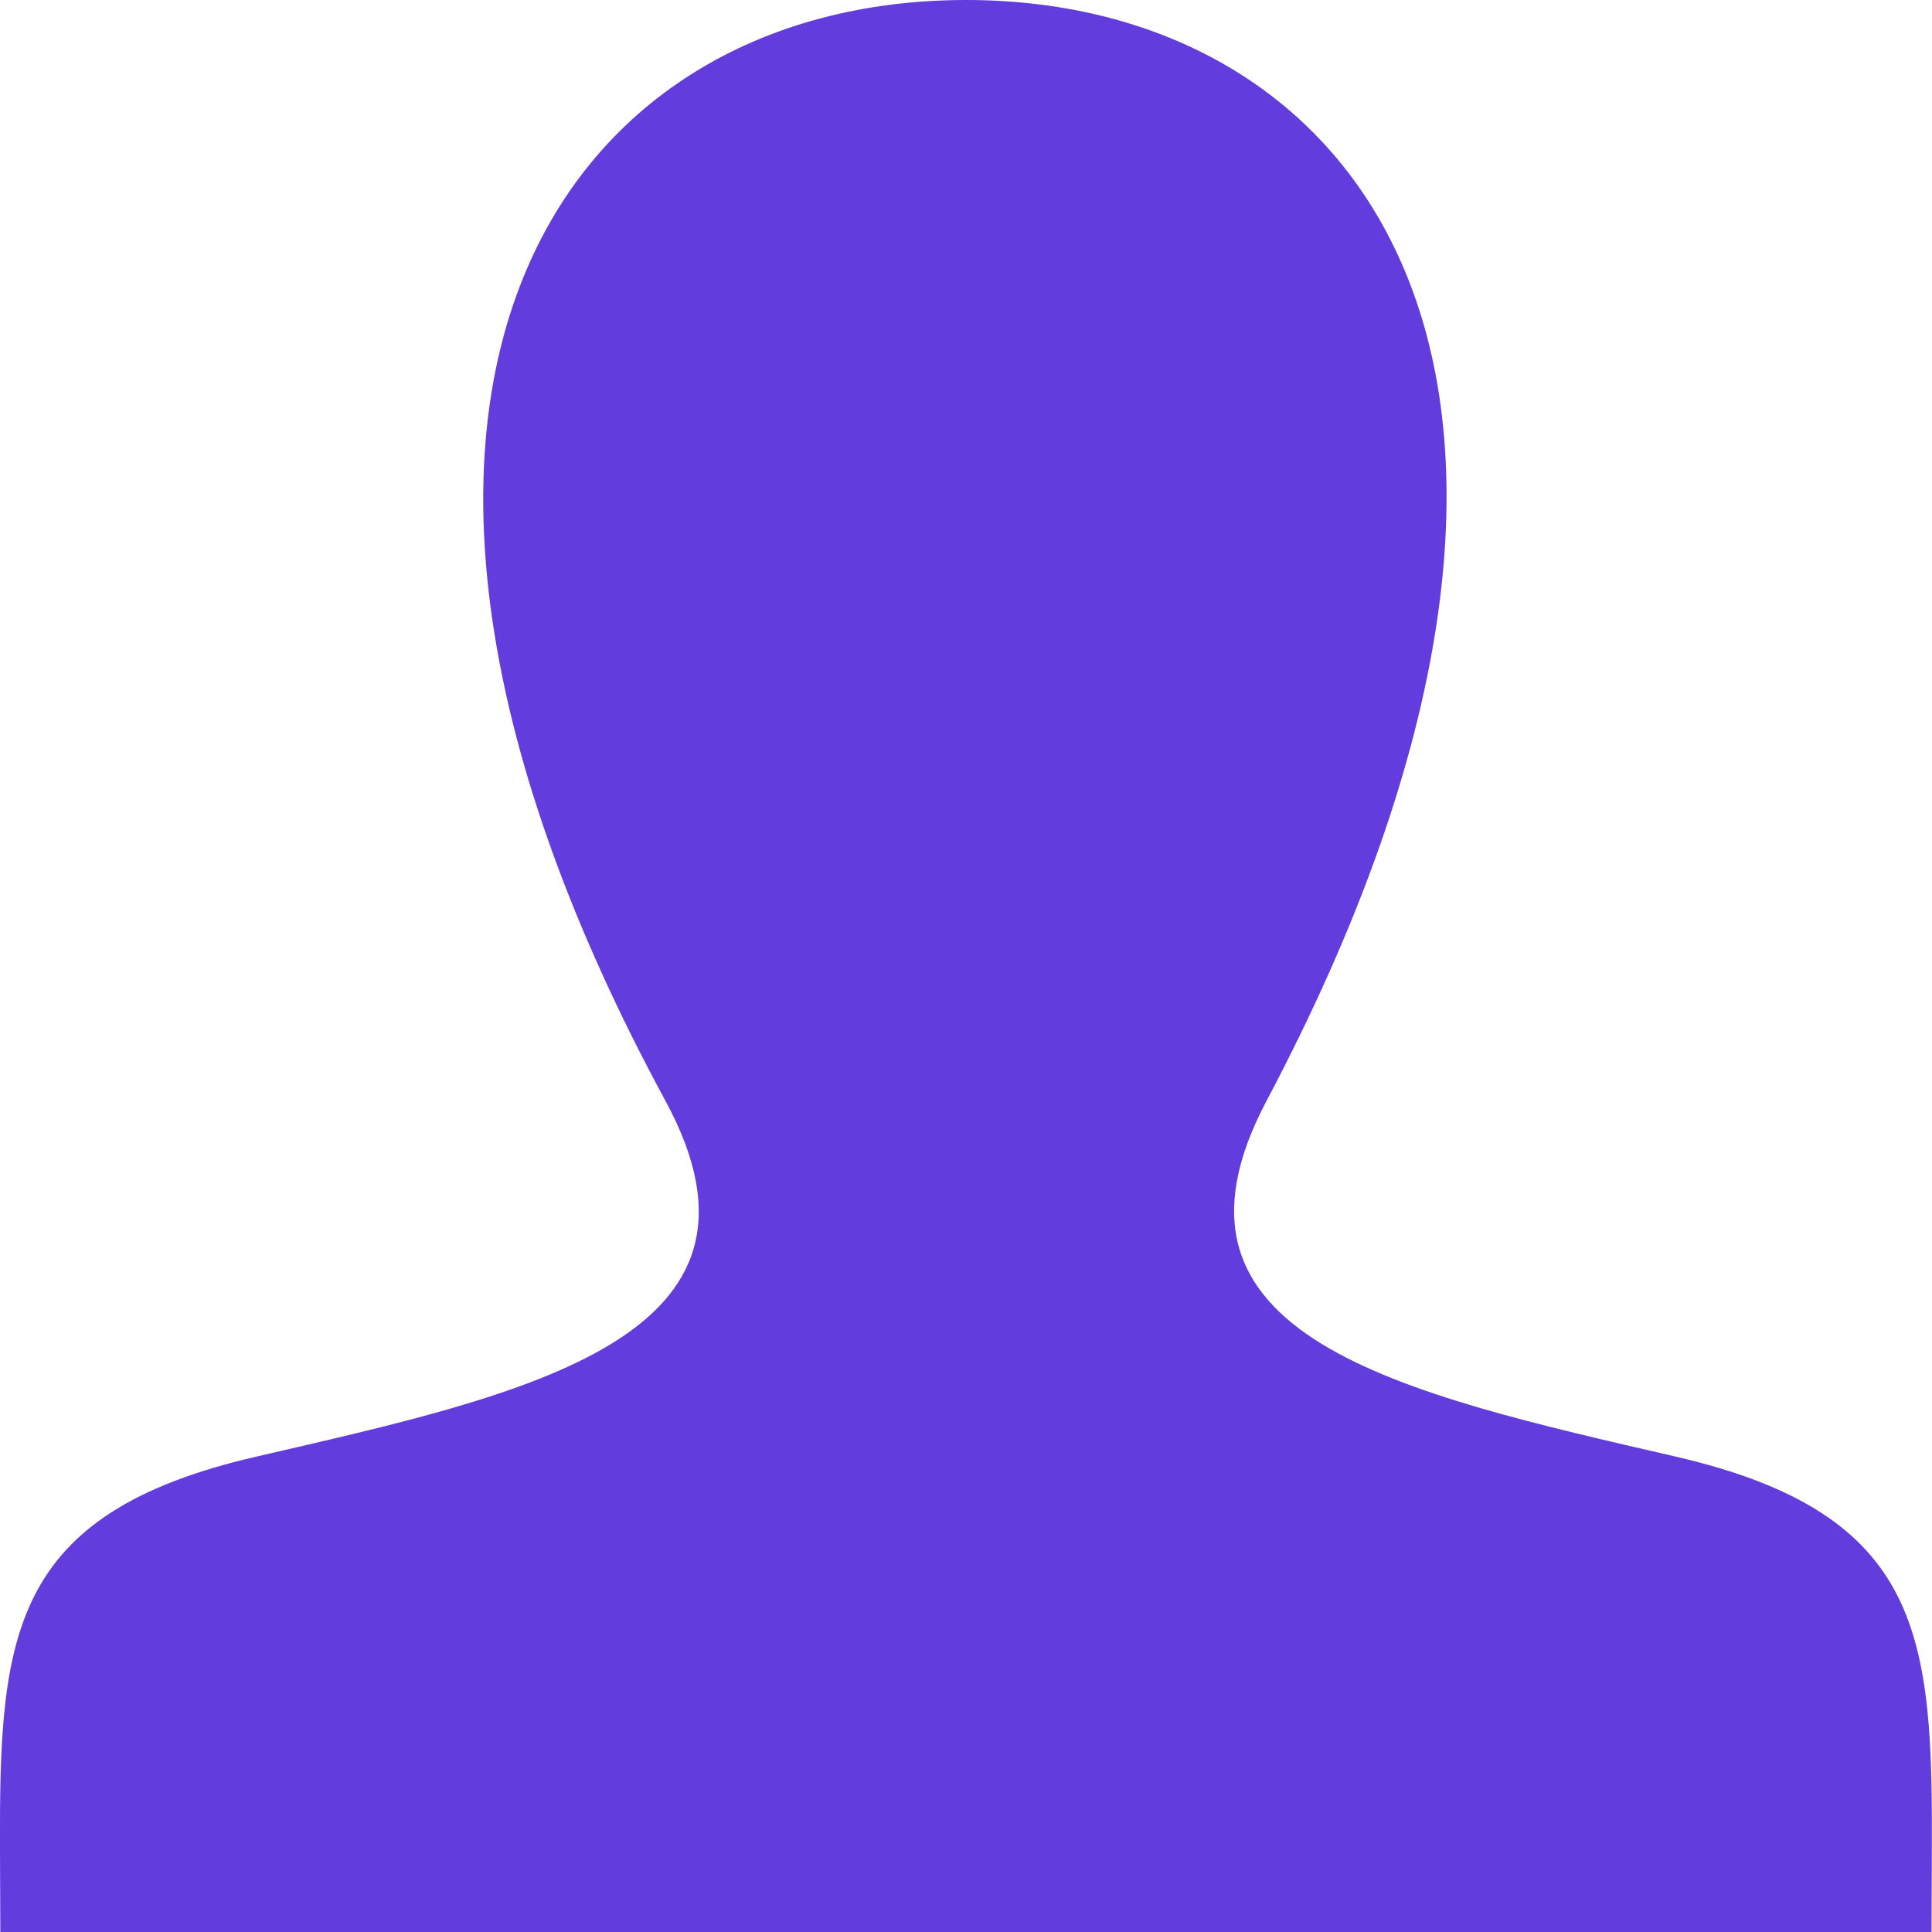 <svg width="12" height="12" viewBox="0 0 12 12" fill="none" xmlns="http://www.w3.org/2000/svg"><path d="M10.411 9.048C8.692 8.651 7.091 8.303 7.866 6.839C10.226 2.383 8.492 0 6 0C3.459 0 1.768 2.474 4.134 6.839C4.932 8.312 3.271 8.659 1.589 9.048C0.052 9.403 -0.005 10.166 -0 11.5L0.002 12H11.997L11.999 11.515C12.005 10.171 11.953 9.405 10.411 9.048Z" fill="#623CDC"/></svg>
